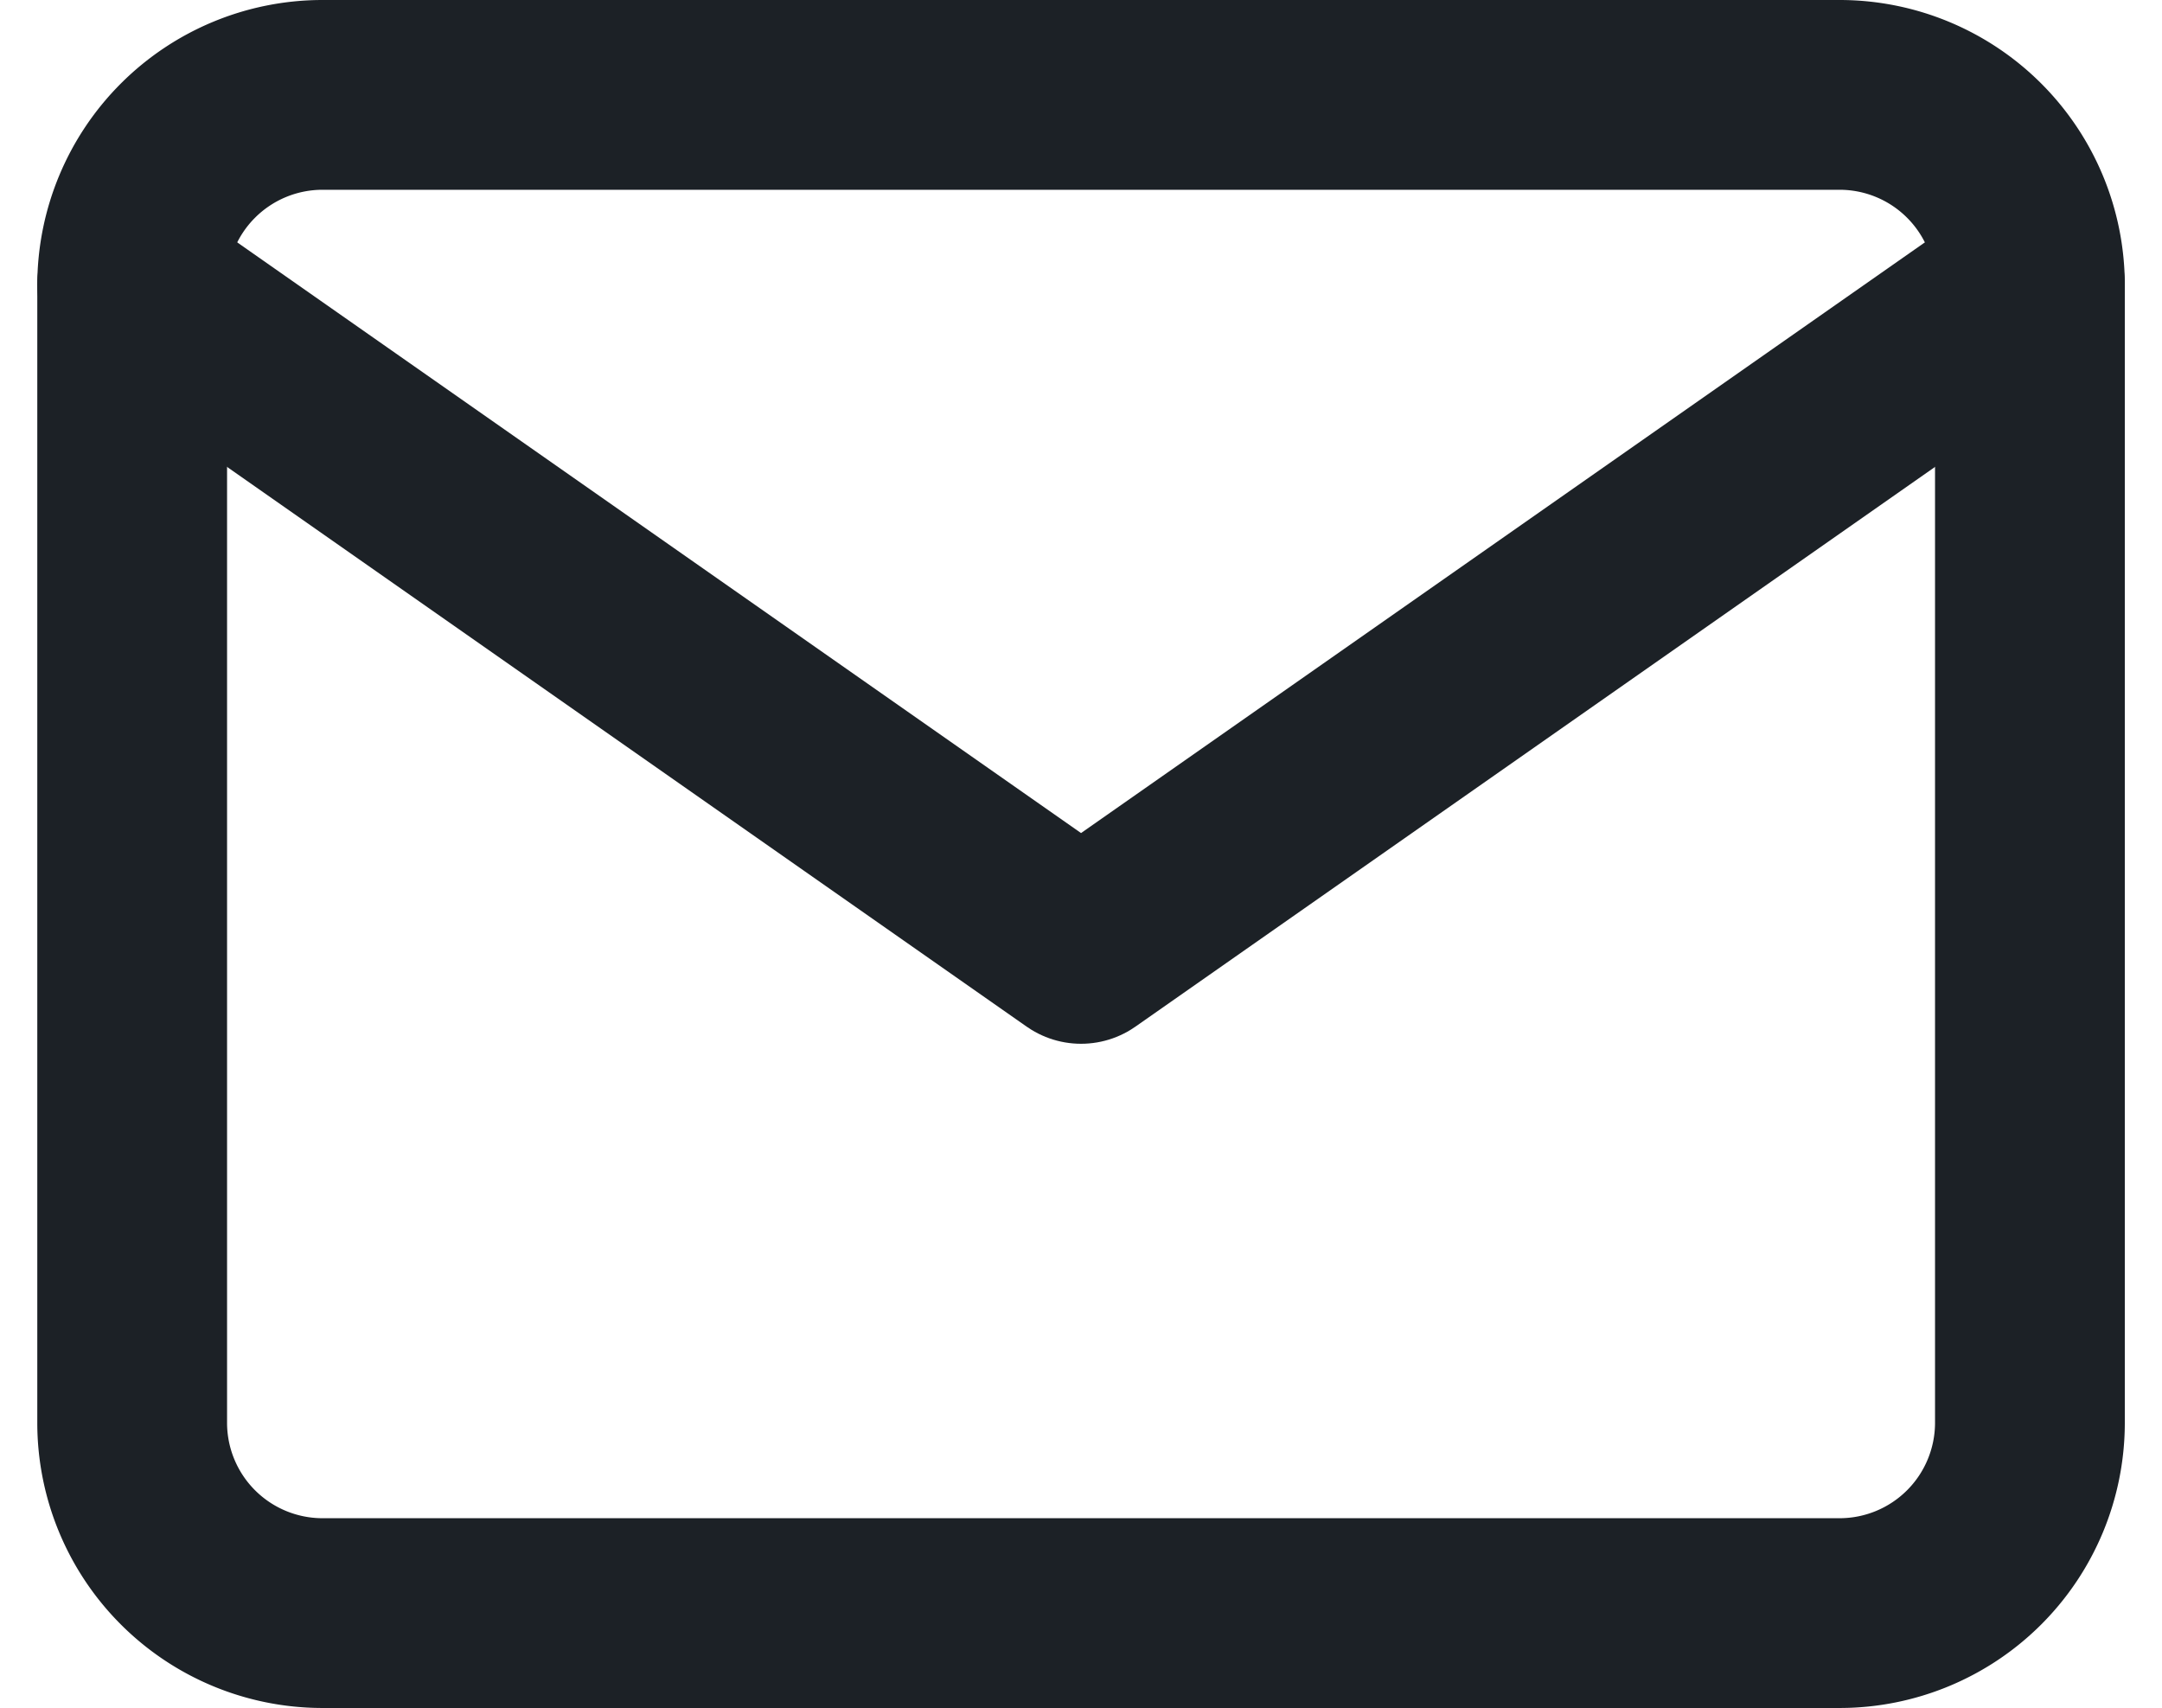 <svg xmlns="http://www.w3.org/2000/svg" width="22.785" height="18" viewBox="0 0 22.785 18"><defs><style>.a{fill:none;stroke:#1c2126;stroke-linecap:round;stroke-linejoin:round;stroke-width:2px;}</style></defs><g transform="translate(3.06 2.333)"><path class="a" d="M4,4H20a2.006,2.006,0,0,1,2,2V18a2.006,2.006,0,0,1-2,2H4a2.006,2.006,0,0,1-2-2V6A2.006,2.006,0,0,1,4,4Z" transform="translate(-3.667 -5.333)"/><path class="a" d="M22,6,12,13,2,6" transform="translate(-3.667 -5.333)"/></g></svg>